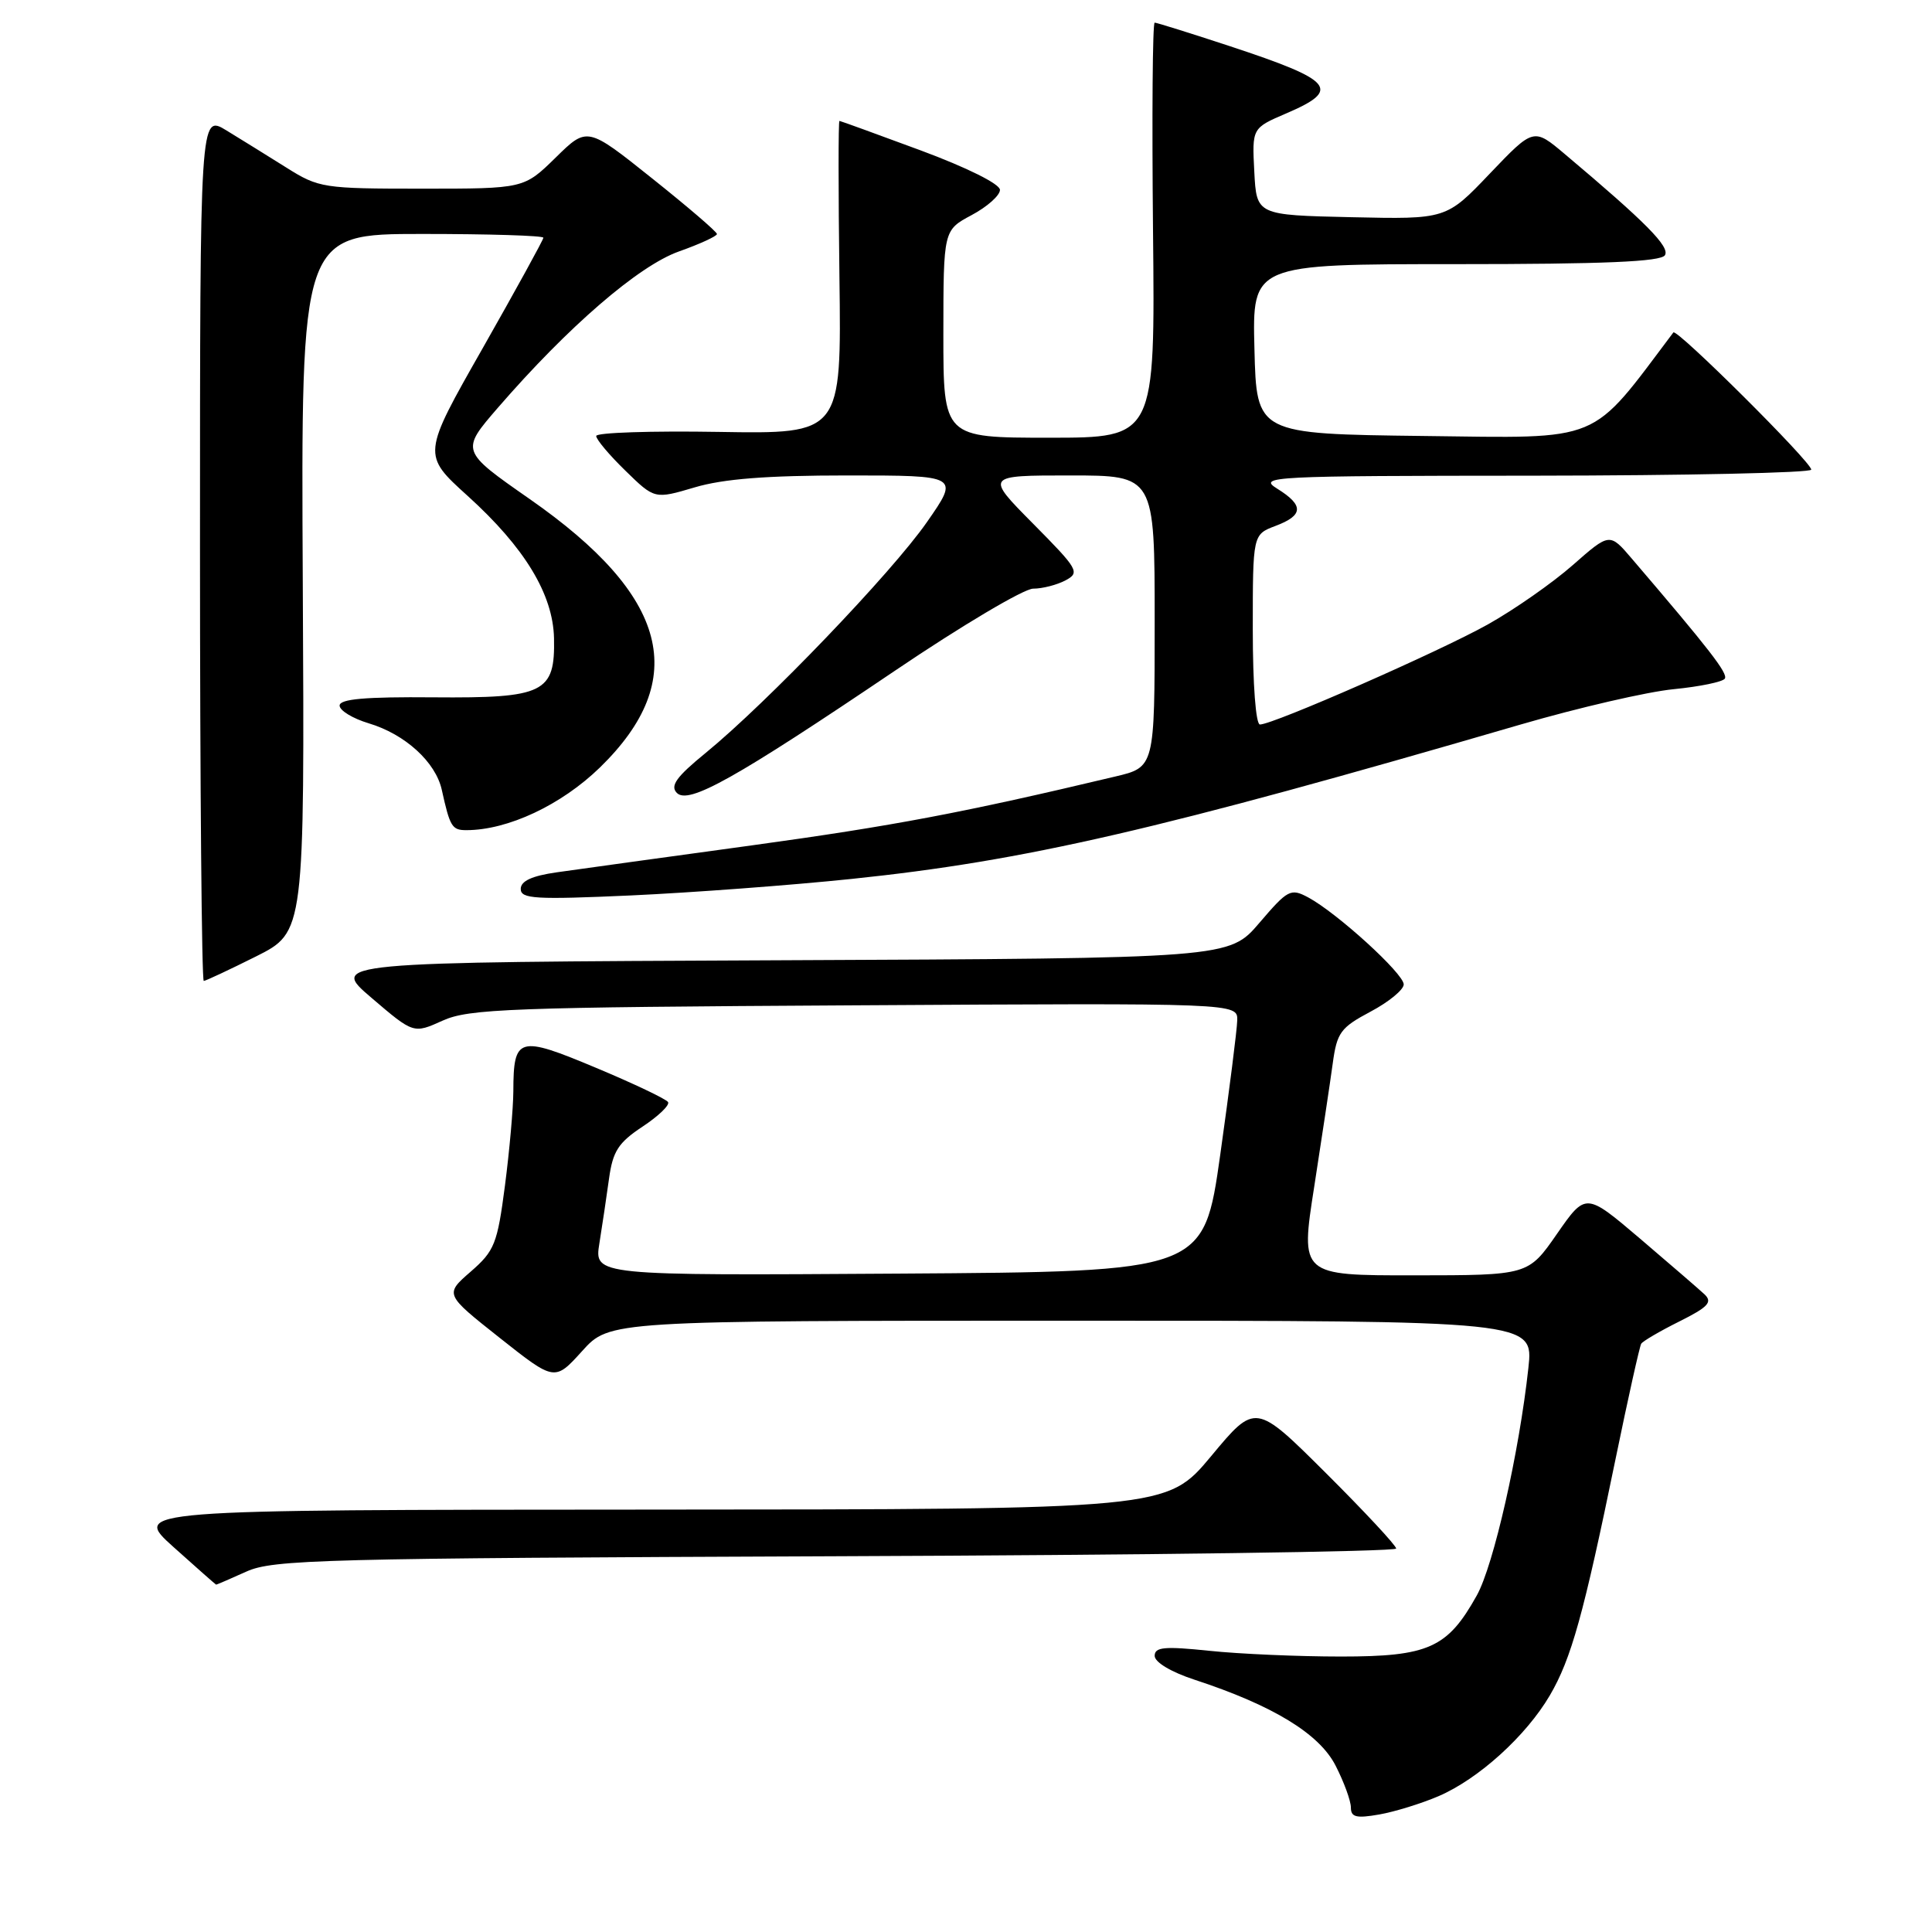 <?xml version="1.0" encoding="UTF-8" standalone="no"?>
<!DOCTYPE svg PUBLIC "-//W3C//DTD SVG 1.1//EN" "http://www.w3.org/Graphics/SVG/1.1/DTD/svg11.dtd" >
<svg xmlns="http://www.w3.org/2000/svg" xmlns:xlink="http://www.w3.org/1999/xlink" version="1.1" viewBox="0 0 256 256">
 <g >
 <path fill="currentColor"
d=" M 190.62 238.00 C 195.92 235.72 202.21 230.02 205.36 224.65 C 208.20 219.80 209.83 213.96 214.06 193.37 C 215.72 185.29 217.26 178.39 217.47 178.05 C 217.68 177.71 219.95 176.38 222.52 175.10 C 226.36 173.18 226.95 172.54 225.85 171.50 C 225.11 170.81 221.26 167.49 217.31 164.12 C 210.12 158.01 210.12 158.01 206.31 163.49 C 202.50 168.98 202.50 168.98 187.40 168.99 C 172.30 169.00 172.30 169.00 174.14 157.25 C 175.14 150.79 176.25 143.45 176.59 140.94 C 177.15 136.81 177.62 136.17 181.60 134.05 C 184.02 132.77 186.00 131.14 186.00 130.44 C 186.00 129.01 177.16 120.96 173.34 118.91 C 171.02 117.67 170.65 117.87 166.87 122.29 C 162.86 126.98 162.86 126.98 103.28 127.24 C 43.70 127.50 43.70 127.50 49.25 132.24 C 54.80 136.98 54.80 136.98 58.65 135.24 C 62.12 133.67 67.55 133.47 113.25 133.21 C 164.00 132.91 164.00 132.91 163.94 135.21 C 163.91 136.47 162.89 144.47 161.69 153.00 C 159.50 168.50 159.50 168.50 119.12 168.76 C 78.74 169.02 78.74 169.02 79.42 164.76 C 79.80 162.42 80.37 158.55 80.70 156.17 C 81.20 152.55 81.93 151.41 85.13 149.29 C 87.24 147.90 88.77 146.43 88.52 146.03 C 88.27 145.63 83.97 143.58 78.95 141.48 C 68.69 137.18 68.04 137.36 68.02 144.59 C 68.01 146.84 67.51 152.47 66.91 157.09 C 65.90 164.82 65.54 165.74 62.37 168.50 C 58.92 171.50 58.92 171.50 66.21 177.27 C 73.50 183.04 73.50 183.04 77.14 179.02 C 80.77 175.00 80.77 175.00 141.98 175.00 C 203.20 175.00 203.20 175.00 202.52 181.25 C 201.30 192.47 197.91 207.42 195.68 211.41 C 191.80 218.37 189.29 219.50 177.68 219.50 C 172.08 219.50 164.24 219.16 160.25 218.74 C 154.28 218.12 153.00 218.24 153.00 219.41 C 153.00 220.25 155.17 221.55 158.25 222.56 C 168.66 225.97 174.82 229.72 176.98 233.97 C 178.09 236.14 179.00 238.63 179.00 239.51 C 179.00 240.79 179.72 240.96 182.75 240.43 C 184.81 240.07 188.36 238.97 190.62 238.00 Z  M 32.63 208.25 C 36.18 206.64 42.55 206.48 110.75 206.21 C 151.59 206.06 185.00 205.60 185.00 205.19 C 185.00 204.79 180.80 200.28 175.68 195.18 C 166.35 185.89 166.35 185.89 160.48 192.95 C 154.60 200.00 154.60 200.00 86.05 200.03 C 17.50 200.06 17.50 200.06 23.00 205.00 C 26.02 207.71 28.56 209.95 28.63 209.97 C 28.70 209.99 30.50 209.21 32.63 208.25 Z  M 33.93 126.73 C 40.36 123.50 40.36 123.50 40.12 77.25 C 39.88 31.00 39.88 31.00 55.94 31.00 C 64.77 31.00 72.00 31.22 72.00 31.50 C 72.00 31.77 68.38 38.35 63.97 46.12 C 55.93 60.25 55.93 60.25 61.98 65.72 C 69.53 72.56 73.28 78.74 73.41 84.57 C 73.56 91.81 72.13 92.52 57.45 92.40 C 48.41 92.32 45.00 92.62 45.00 93.49 C 45.00 94.15 46.73 95.20 48.85 95.84 C 53.68 97.28 57.73 100.98 58.54 104.66 C 59.62 109.55 59.89 110.00 61.79 110.00 C 67.29 110.00 74.38 106.67 79.50 101.69 C 91.50 89.99 88.62 78.97 70.18 66.12 C 61.03 59.74 61.03 59.74 65.98 54.02 C 75.30 43.26 84.62 35.22 89.96 33.32 C 92.73 32.34 95.00 31.29 95.00 31.01 C 95.00 30.72 91.13 27.40 86.40 23.63 C 77.81 16.77 77.81 16.77 73.62 20.89 C 69.42 25.00 69.42 25.00 55.91 25.00 C 42.84 25.00 42.24 24.91 37.95 22.21 C 35.50 20.67 31.93 18.46 30.00 17.28 C 26.50 15.15 26.50 15.15 26.50 72.57 C 26.50 104.16 26.73 129.99 27.00 129.98 C 27.27 129.96 30.39 128.50 33.93 126.73 Z  M 112.86 116.46 C 135.89 114.06 153.43 110.01 201.50 96.00 C 209.20 93.76 218.33 91.65 221.78 91.32 C 225.24 90.98 228.28 90.35 228.55 89.92 C 228.98 89.23 226.54 86.08 216.24 74.04 C 213.29 70.58 213.29 70.58 208.41 74.87 C 205.73 77.23 200.65 80.78 197.13 82.75 C 190.67 86.36 168.71 96.00 166.95 96.00 C 166.40 96.00 166.00 90.69 166.00 83.41 C 166.00 70.83 166.00 70.83 169.00 69.69 C 172.73 68.29 172.79 66.96 169.25 64.76 C 166.63 63.13 168.20 63.05 203.25 63.03 C 223.46 63.01 240.00 62.65 240.00 62.23 C 240.00 61.21 222.16 43.47 221.73 44.05 C 210.57 58.88 212.56 58.06 188.65 57.77 C 166.50 57.50 166.50 57.50 166.22 46.25 C 165.93 35.00 165.93 35.00 192.91 35.00 C 212.51 35.00 220.08 34.68 220.61 33.82 C 221.30 32.71 218.11 29.48 207.35 20.42 C 203.21 16.93 203.21 16.93 197.42 22.99 C 191.64 29.06 191.64 29.06 179.07 28.78 C 166.50 28.50 166.50 28.50 166.20 22.74 C 165.90 16.97 165.90 16.97 170.45 15.02 C 177.77 11.88 176.75 10.67 163.00 6.13 C 157.77 4.41 153.27 3.00 153.00 3.00 C 152.72 3.00 152.63 15.37 152.78 30.50 C 153.06 58.00 153.06 58.00 139.03 58.00 C 125.00 58.00 125.00 58.00 125.00 44.25 C 125.01 30.50 125.01 30.50 128.75 28.50 C 130.81 27.40 132.50 25.90 132.50 25.16 C 132.50 24.38 128.14 22.21 122.00 19.93 C 116.22 17.79 111.38 16.03 111.23 16.02 C 111.08 16.01 111.08 25.34 111.23 36.75 C 111.50 57.50 111.50 57.50 95.25 57.23 C 86.31 57.08 79.00 57.32 79.00 57.77 C 79.00 58.23 80.74 60.30 82.87 62.37 C 86.74 66.15 86.74 66.15 92.05 64.58 C 95.85 63.45 101.61 63.00 112.25 63.00 C 127.13 63.00 127.13 63.00 122.81 69.20 C 118.16 75.88 101.62 93.13 93.50 99.77 C 89.63 102.93 88.77 104.12 89.68 105.06 C 91.23 106.64 97.38 103.19 118.59 88.87 C 127.43 82.89 135.68 78.00 136.90 78.00 C 138.13 78.00 140.06 77.50 141.19 76.90 C 143.13 75.86 142.88 75.44 136.90 69.40 C 130.56 63.00 130.56 63.00 141.78 63.00 C 153.00 63.00 153.00 63.00 153.00 82.33 C 153.00 101.66 153.00 101.66 147.75 102.90 C 127.58 107.70 118.35 109.44 99.67 112.01 C 88.03 113.60 76.36 115.22 73.75 115.59 C 70.47 116.06 69.00 116.74 69.00 117.79 C 69.00 119.11 70.92 119.22 83.61 118.65 C 91.65 118.28 104.81 117.30 112.86 116.46 Z "/>
</g>
</svg>